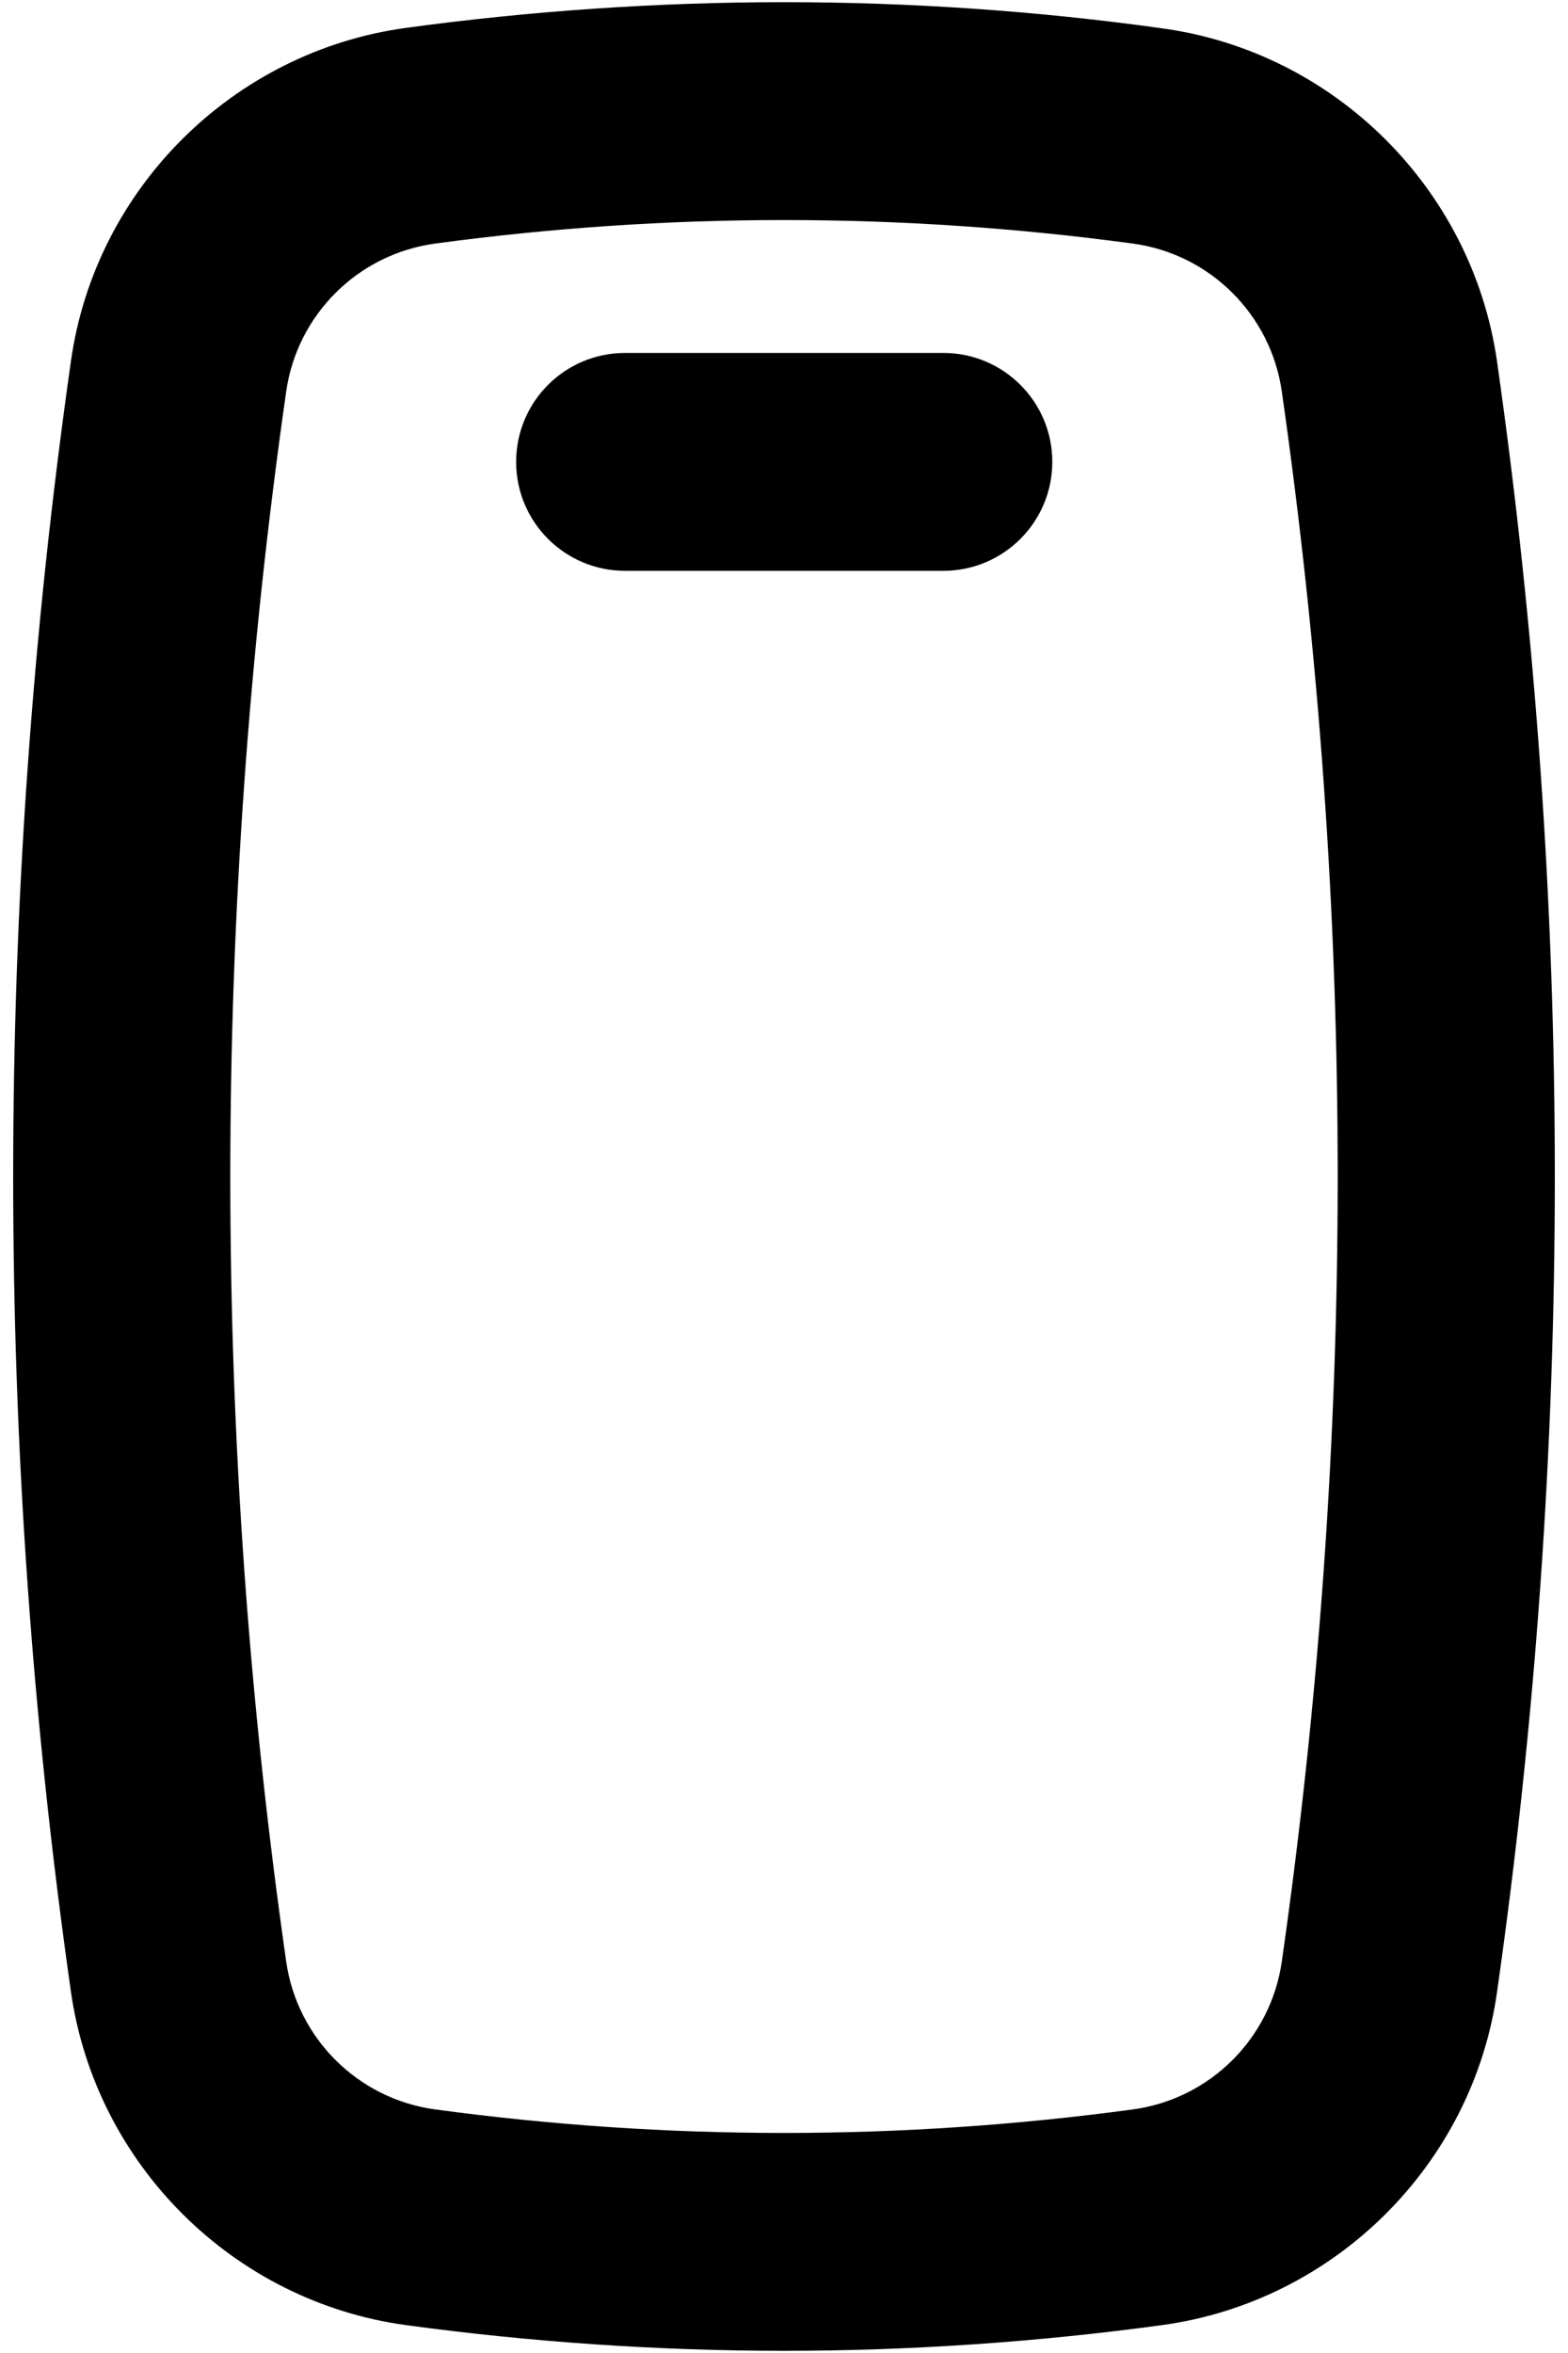 <svg width="36" height="54" viewBox="0 0 36 54" fill="none" xmlns="http://www.w3.org/2000/svg">
<path d="M18 5.05C20.68 5.05 23.35 5.23 26.01 5.59C27.78 5.83 29.18 7.22 29.43 8.99C31.14 20.94 31.14 33.06 29.43 45.01C29.18 46.78 27.78 48.17 26.01 48.41C23.35 48.77 20.68 48.95 18 48.95C15.32 48.95 12.65 48.77 9.99 48.41C8.22 48.17 6.82 46.78 6.57 45.01C4.86 33.06 4.86 20.94 6.57 8.99C6.82 7.22 8.22 5.83 9.99 5.59C12.65 5.23 15.32 5.05 18 5.05ZM18 0.05C15.11 0.05 12.18 0.25 9.32 0.64C5.36 1.18 2.19 4.32 1.63 8.28C-0.14 20.7 -0.14 33.3 1.63 45.72C2.2 49.68 5.36 52.82 9.32 53.36C12.19 53.75 15.11 53.95 18 53.95C20.89 53.95 23.82 53.75 26.68 53.36C30.64 52.82 33.81 49.68 34.37 45.72C36.14 33.3 36.14 20.71 34.37 8.29C33.8 4.33 30.64 1.19 26.68 0.65C23.82 0.25 20.89 0.05 18 0.05ZM24.16 10.6C24.16 9.22 23.04 8.1 21.66 8.1H14.35C12.97 8.1 11.85 9.22 11.85 10.6C11.85 11.98 12.97 13.1 14.35 13.1H21.66C23.04 13.1 24.16 11.98 24.16 10.6Z" fill="black"/>
</svg>
